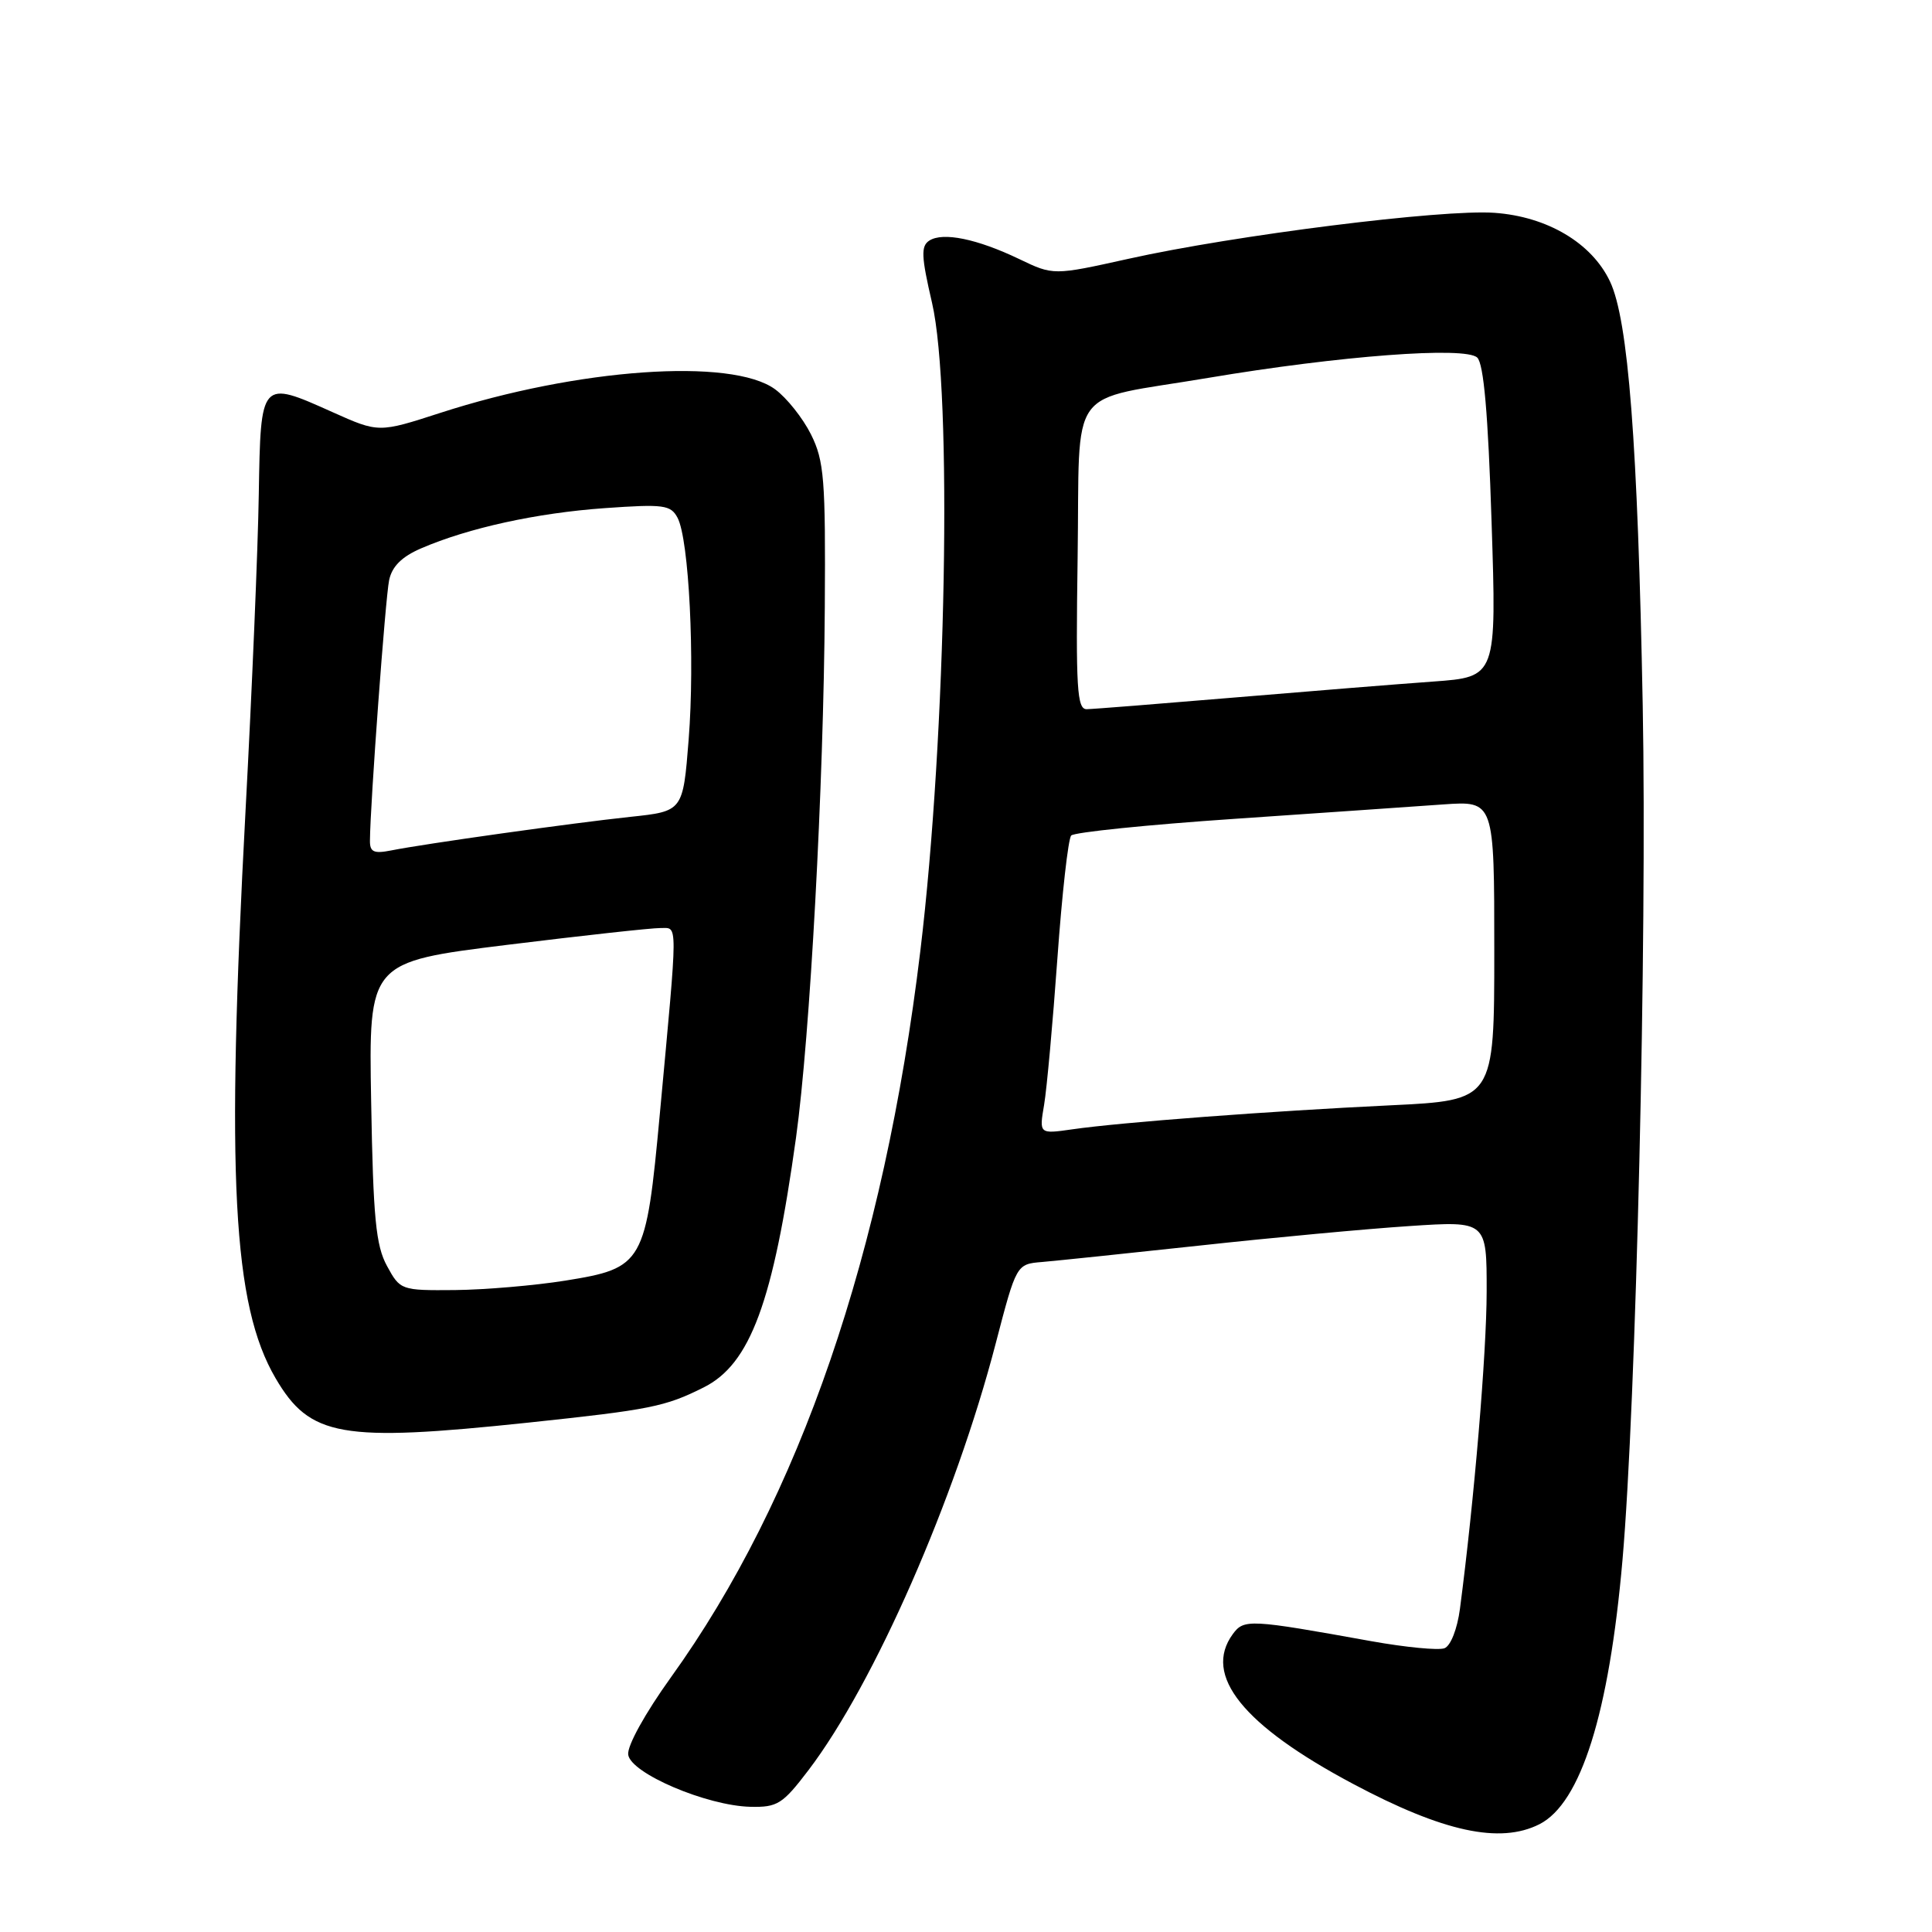 <?xml version="1.0" encoding="UTF-8" standalone="no"?>
<!DOCTYPE svg PUBLIC "-//W3C//DTD SVG 1.1//EN" "http://www.w3.org/Graphics/SVG/1.1/DTD/svg11.dtd" >
<svg xmlns="http://www.w3.org/2000/svg" xmlns:xlink="http://www.w3.org/1999/xlink" version="1.1" viewBox="0 0 256 256">
 <g >
 <path fill="currentColor"
d=" M 203.98 241.72 C 209.47 238.94 213.22 227.02 214.99 206.69 C 216.79 186.10 218.25 124.36 217.67 93.50 C 217.01 58.71 215.76 42.40 213.33 37.29 C 210.92 32.20 205.03 28.70 198.03 28.20 C 191.15 27.70 163.60 31.16 149.54 34.29 C 139.58 36.50 139.58 36.50 135.04 34.32 C 129.47 31.65 124.94 30.72 123.14 31.88 C 122.01 32.61 122.07 33.97 123.50 40.13 C 126.22 51.86 125.40 97.40 121.95 126.00 C 117.13 166.01 105.96 198.54 88.89 222.27 C 85.48 227.02 83.08 231.35 83.24 232.50 C 83.56 234.97 93.63 239.27 99.43 239.41 C 103.02 239.49 103.70 239.06 107.14 234.54 C 115.83 223.11 126.57 198.64 131.93 178.04 C 134.68 167.50 134.68 167.50 138.09 167.22 C 139.96 167.06 149.38 166.08 159.00 165.04 C 168.62 163.99 181.11 162.83 186.75 162.46 C 197.00 161.78 197.00 161.78 196.99 171.14 C 196.98 179.32 195.34 198.80 193.45 213.18 C 193.10 215.84 192.22 218.09 191.40 218.40 C 190.61 218.70 186.26 218.28 181.73 217.47 C 165.55 214.55 164.83 214.51 163.35 216.53 C 159.37 221.98 164.69 228.61 179.28 236.37 C 191.25 242.74 198.75 244.36 203.98 241.72 Z  M 69.95 188.51 C 86.19 186.79 88.13 186.40 93.24 183.84 C 99.42 180.75 102.45 172.56 105.48 150.72 C 107.34 137.25 109.14 104.20 109.29 80.50 C 109.40 63.50 109.21 61.08 107.46 57.56 C 106.38 55.40 104.24 52.71 102.70 51.58 C 96.94 47.37 76.53 48.81 58.34 54.71 C 50.18 57.35 50.18 57.35 44.06 54.61 C 34.52 50.33 34.54 50.31 34.29 65.51 C 34.18 72.66 33.39 91.47 32.54 107.32 C 29.94 156.03 30.83 172.91 36.52 182.63 C 41.07 190.40 45.18 191.12 69.95 188.51 Z  M 138.35 146.39 C 138.71 144.25 139.50 135.53 140.11 127.00 C 140.72 118.47 141.54 111.15 141.94 110.71 C 142.34 110.28 152.08 109.28 163.59 108.50 C 175.09 107.71 187.54 106.86 191.25 106.59 C 198.00 106.12 198.00 106.12 198.00 125.96 C 198.00 145.80 198.00 145.80 184.25 146.46 C 168.30 147.22 148.43 148.72 142.10 149.64 C 137.69 150.27 137.69 150.27 138.35 146.39 Z  M 142.79 73.96 C 143.13 50.46 141.09 53.28 160.10 50.07 C 177.52 47.14 194.15 45.88 195.74 47.38 C 196.60 48.20 197.18 54.81 197.64 69.13 C 198.31 89.70 198.31 89.70 189.90 90.31 C 185.28 90.64 173.40 91.60 163.50 92.43 C 153.60 93.26 144.82 93.96 144.00 93.97 C 142.71 94.00 142.54 91.25 142.79 73.96 Z  M 51.28 167.75 C 49.80 165.04 49.45 161.41 49.18 145.98 C 48.85 127.47 48.85 127.47 67.18 125.20 C 77.25 123.96 86.41 122.95 87.53 122.97 C 89.84 123.00 89.85 121.47 87.44 147.50 C 85.59 167.48 85.29 168.02 74.90 169.69 C 70.83 170.34 64.25 170.90 60.28 170.94 C 53.13 171.00 53.03 170.96 51.28 167.75 Z  M 49.02 111.38 C 49.05 106.59 51.07 79.21 51.56 76.88 C 51.94 75.06 53.23 73.77 55.80 72.66 C 62.08 69.95 71.12 67.97 80.14 67.33 C 87.95 66.78 88.87 66.90 89.78 68.61 C 91.30 71.49 92.09 87.37 91.25 98.00 C 90.50 107.50 90.50 107.50 83.50 108.24 C 75.80 109.06 56.27 111.80 51.82 112.69 C 49.53 113.14 49.00 112.90 49.02 111.38 Z "/>
</g>
</svg>